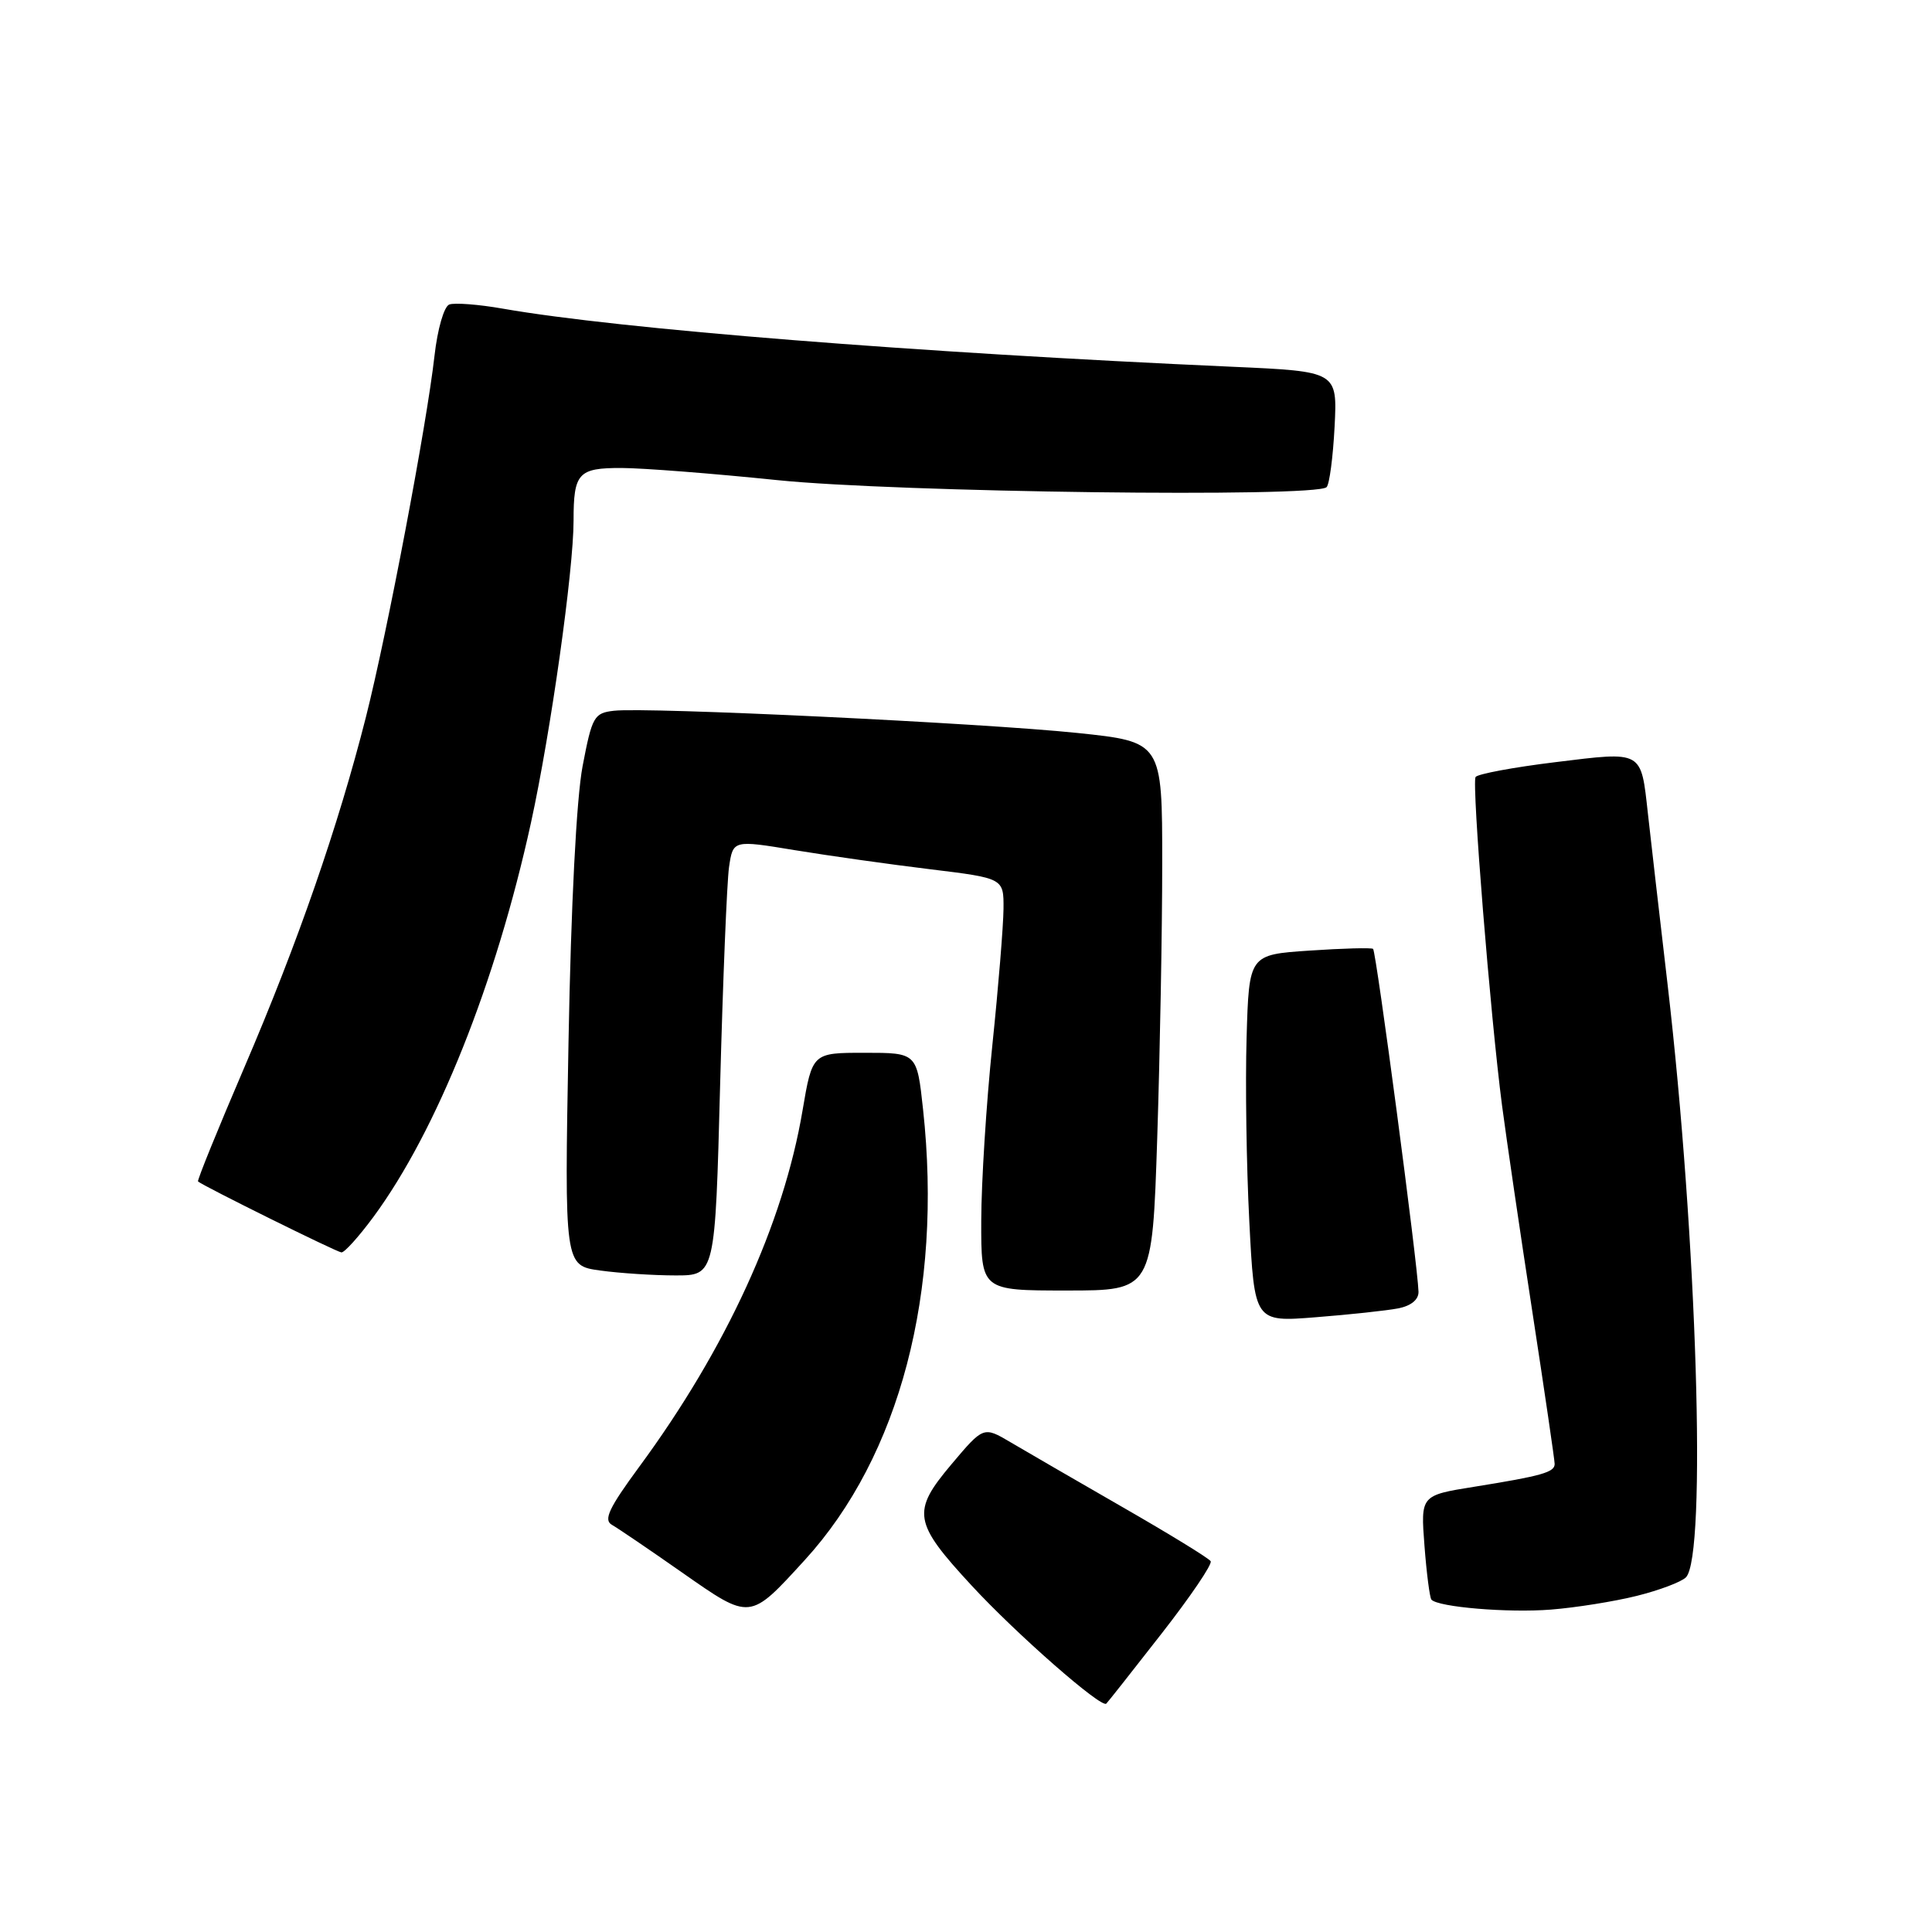 <?xml version="1.0" encoding="UTF-8" standalone="no"?>
<!DOCTYPE svg PUBLIC "-//W3C//DTD SVG 1.1//EN" "http://www.w3.org/Graphics/SVG/1.1/DTD/svg11.dtd" >
<svg xmlns="http://www.w3.org/2000/svg" xmlns:xlink="http://www.w3.org/1999/xlink" version="1.1" viewBox="0 0 256 256">
 <g >
 <path fill="currentColor"
d=" M 153.90 216.48 C 157.73 211.58 160.66 207.26 160.42 206.87 C 160.18 206.47 154.92 203.25 148.74 199.70 C 142.56 196.14 135.88 192.28 133.91 191.11 C 130.32 188.99 130.32 188.99 126.06 194.04 C 120.77 200.32 121.00 201.72 128.76 210.11 C 134.65 216.49 145.94 226.39 146.59 225.74 C 146.79 225.55 150.08 221.38 153.90 216.48 Z  M 106.64 206.71 C 119.22 192.94 124.94 171.16 122.31 147.00 C 121.50 139.50 121.50 139.50 114.57 139.50 C 107.64 139.50 107.64 139.50 106.34 147.15 C 103.81 162.15 96.22 178.71 84.70 194.36 C 80.70 199.80 79.94 201.39 81.07 202.04 C 81.86 202.49 86.06 205.34 90.40 208.38 C 99.49 214.73 99.29 214.75 106.64 206.71 Z  M 216.89 211.46 C 219.86 210.72 222.78 209.62 223.39 209.01 C 226.17 206.24 224.86 163.94 220.97 130.50 C 219.88 121.15 218.70 110.96 218.36 107.84 C 217.42 99.37 217.76 99.56 206.10 100.99 C 200.53 101.67 195.77 102.56 195.52 102.96 C 195.00 103.81 197.48 134.62 199.03 146.50 C 199.61 150.90 201.41 163.18 203.04 173.79 C 204.67 184.41 206.00 193.49 206.00 193.98 C 206.00 195.08 204.34 195.56 195.37 197.00 C 188.24 198.14 188.24 198.14 188.75 204.82 C 189.03 208.49 189.45 211.71 189.67 211.96 C 190.56 212.95 199.82 213.73 205.50 213.28 C 208.80 213.02 213.93 212.20 216.89 211.46 Z  M 185.25 173.37 C 186.97 173.04 187.98 172.21 187.96 171.17 C 187.87 167.66 182.35 126.03 181.94 125.73 C 181.70 125.56 177.90 125.66 173.50 125.96 C 165.50 126.50 165.50 126.50 165.18 137.50 C 165.00 143.55 165.16 154.51 165.54 161.84 C 166.22 175.19 166.22 175.19 174.36 174.54 C 178.84 174.19 183.74 173.66 185.25 173.37 Z  M 153.34 150.75 C 153.70 139.61 154.00 123.25 154.00 114.40 C 154.00 98.30 154.00 98.30 142.75 97.12 C 130.18 95.81 85.69 93.67 81.34 94.18 C 78.72 94.48 78.45 94.95 77.20 101.50 C 76.38 105.81 75.66 119.88 75.33 138.10 C 74.79 167.70 74.79 167.70 79.53 168.35 C 82.14 168.71 86.64 169.00 89.52 169.00 C 94.76 169.00 94.76 169.00 95.42 143.75 C 95.79 129.86 96.32 116.88 96.60 114.90 C 97.13 111.30 97.13 111.30 105.31 112.65 C 109.82 113.39 117.89 114.53 123.25 115.18 C 133.00 116.37 133.00 116.37 132.97 120.43 C 132.95 122.67 132.29 130.80 131.49 138.50 C 130.69 146.20 130.03 156.66 130.02 161.75 C 130.00 171.00 130.00 171.00 141.34 171.00 C 152.68 171.00 152.68 171.00 153.34 150.75 Z  M 49.48 161.25 C 57.89 149.83 65.71 130.26 70.36 109.00 C 72.98 97.01 76.00 75.58 76.00 68.99 C 76.00 62.67 76.61 62.00 82.36 62.01 C 85.19 62.02 94.47 62.74 103.00 63.62 C 118.79 65.24 174.38 65.95 175.78 64.55 C 176.16 64.17 176.63 60.57 176.84 56.54 C 177.21 49.22 177.21 49.22 163.35 48.60 C 121.33 46.73 82.05 43.60 66.64 40.90 C 63.41 40.33 60.21 40.09 59.53 40.35 C 58.83 40.62 57.97 43.61 57.57 47.17 C 56.55 56.25 51.31 83.86 48.49 95.00 C 44.82 109.47 39.46 124.93 32.39 141.40 C 28.87 149.61 26.10 156.42 26.24 156.55 C 26.96 157.17 44.61 165.91 45.24 165.95 C 45.65 165.98 47.55 163.86 49.48 161.25 Z "/>
</g>
</svg>